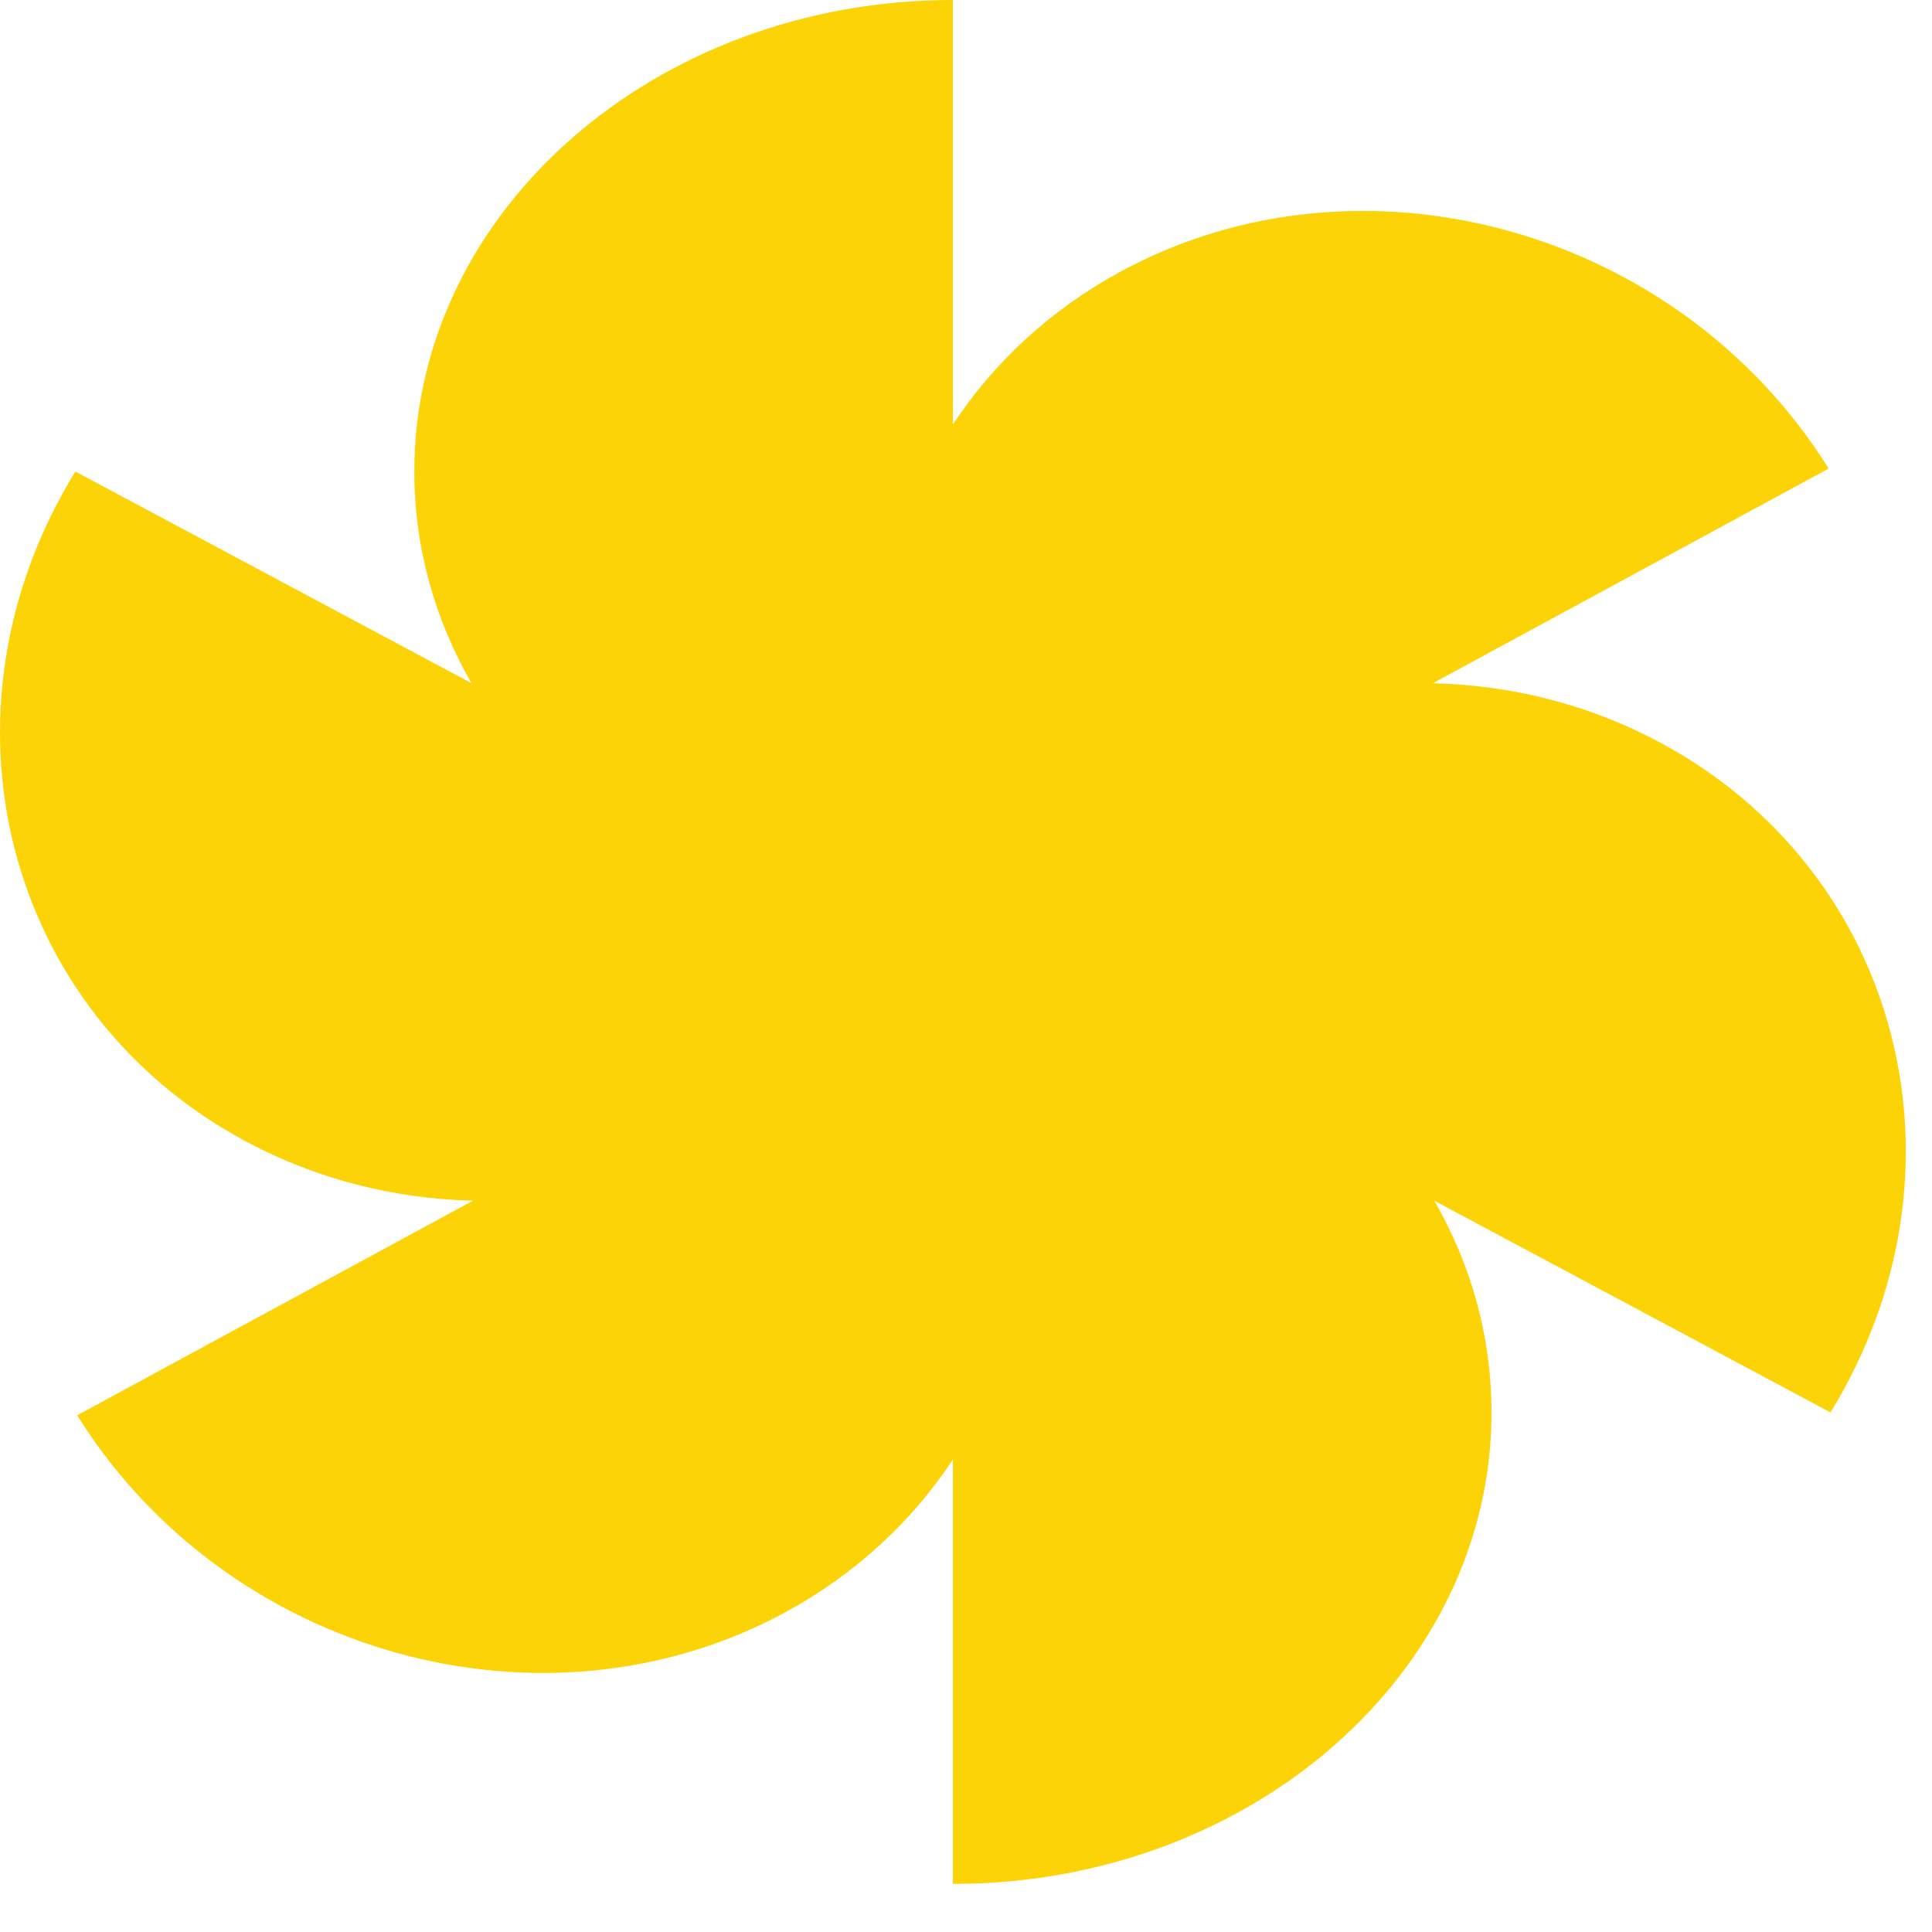 <svg width="36" height="36" viewBox="0 0 36 36" fill="none" xmlns="http://www.w3.org/2000/svg">
<path fill-rule="evenodd" clip-rule="evenodd" d="M8.785 12.73C8.104 11.544 7.72 10.204 7.72 8.786C7.72 3.934 12.213 0 17.756 0V7.91C18.513 6.761 19.564 5.775 20.882 5.06C25.381 2.62 31.287 4.264 34.074 8.731L26.699 12.731C28.15 12.766 29.596 13.121 30.922 13.83C35.438 16.243 36.864 21.834 34.108 26.318L26.727 22.374C27.409 23.56 27.792 24.9 27.792 26.318C27.792 31.17 23.299 35.104 17.756 35.104V27.194C16.999 28.343 15.948 29.329 14.63 30.044C10.131 32.483 4.225 30.84 1.438 26.372L8.813 22.373C7.362 22.338 5.917 21.982 4.59 21.273C0.074 18.861 -1.352 13.27 1.404 8.786L8.785 12.73ZM17.761 17.532C17.759 17.529 17.758 17.526 17.756 17.523L17.756 17.532C17.758 17.532 17.759 17.532 17.761 17.532ZM17.756 17.572V17.581L17.751 17.572L17.756 17.572Z" fill="#FCD307"/>
</svg>
